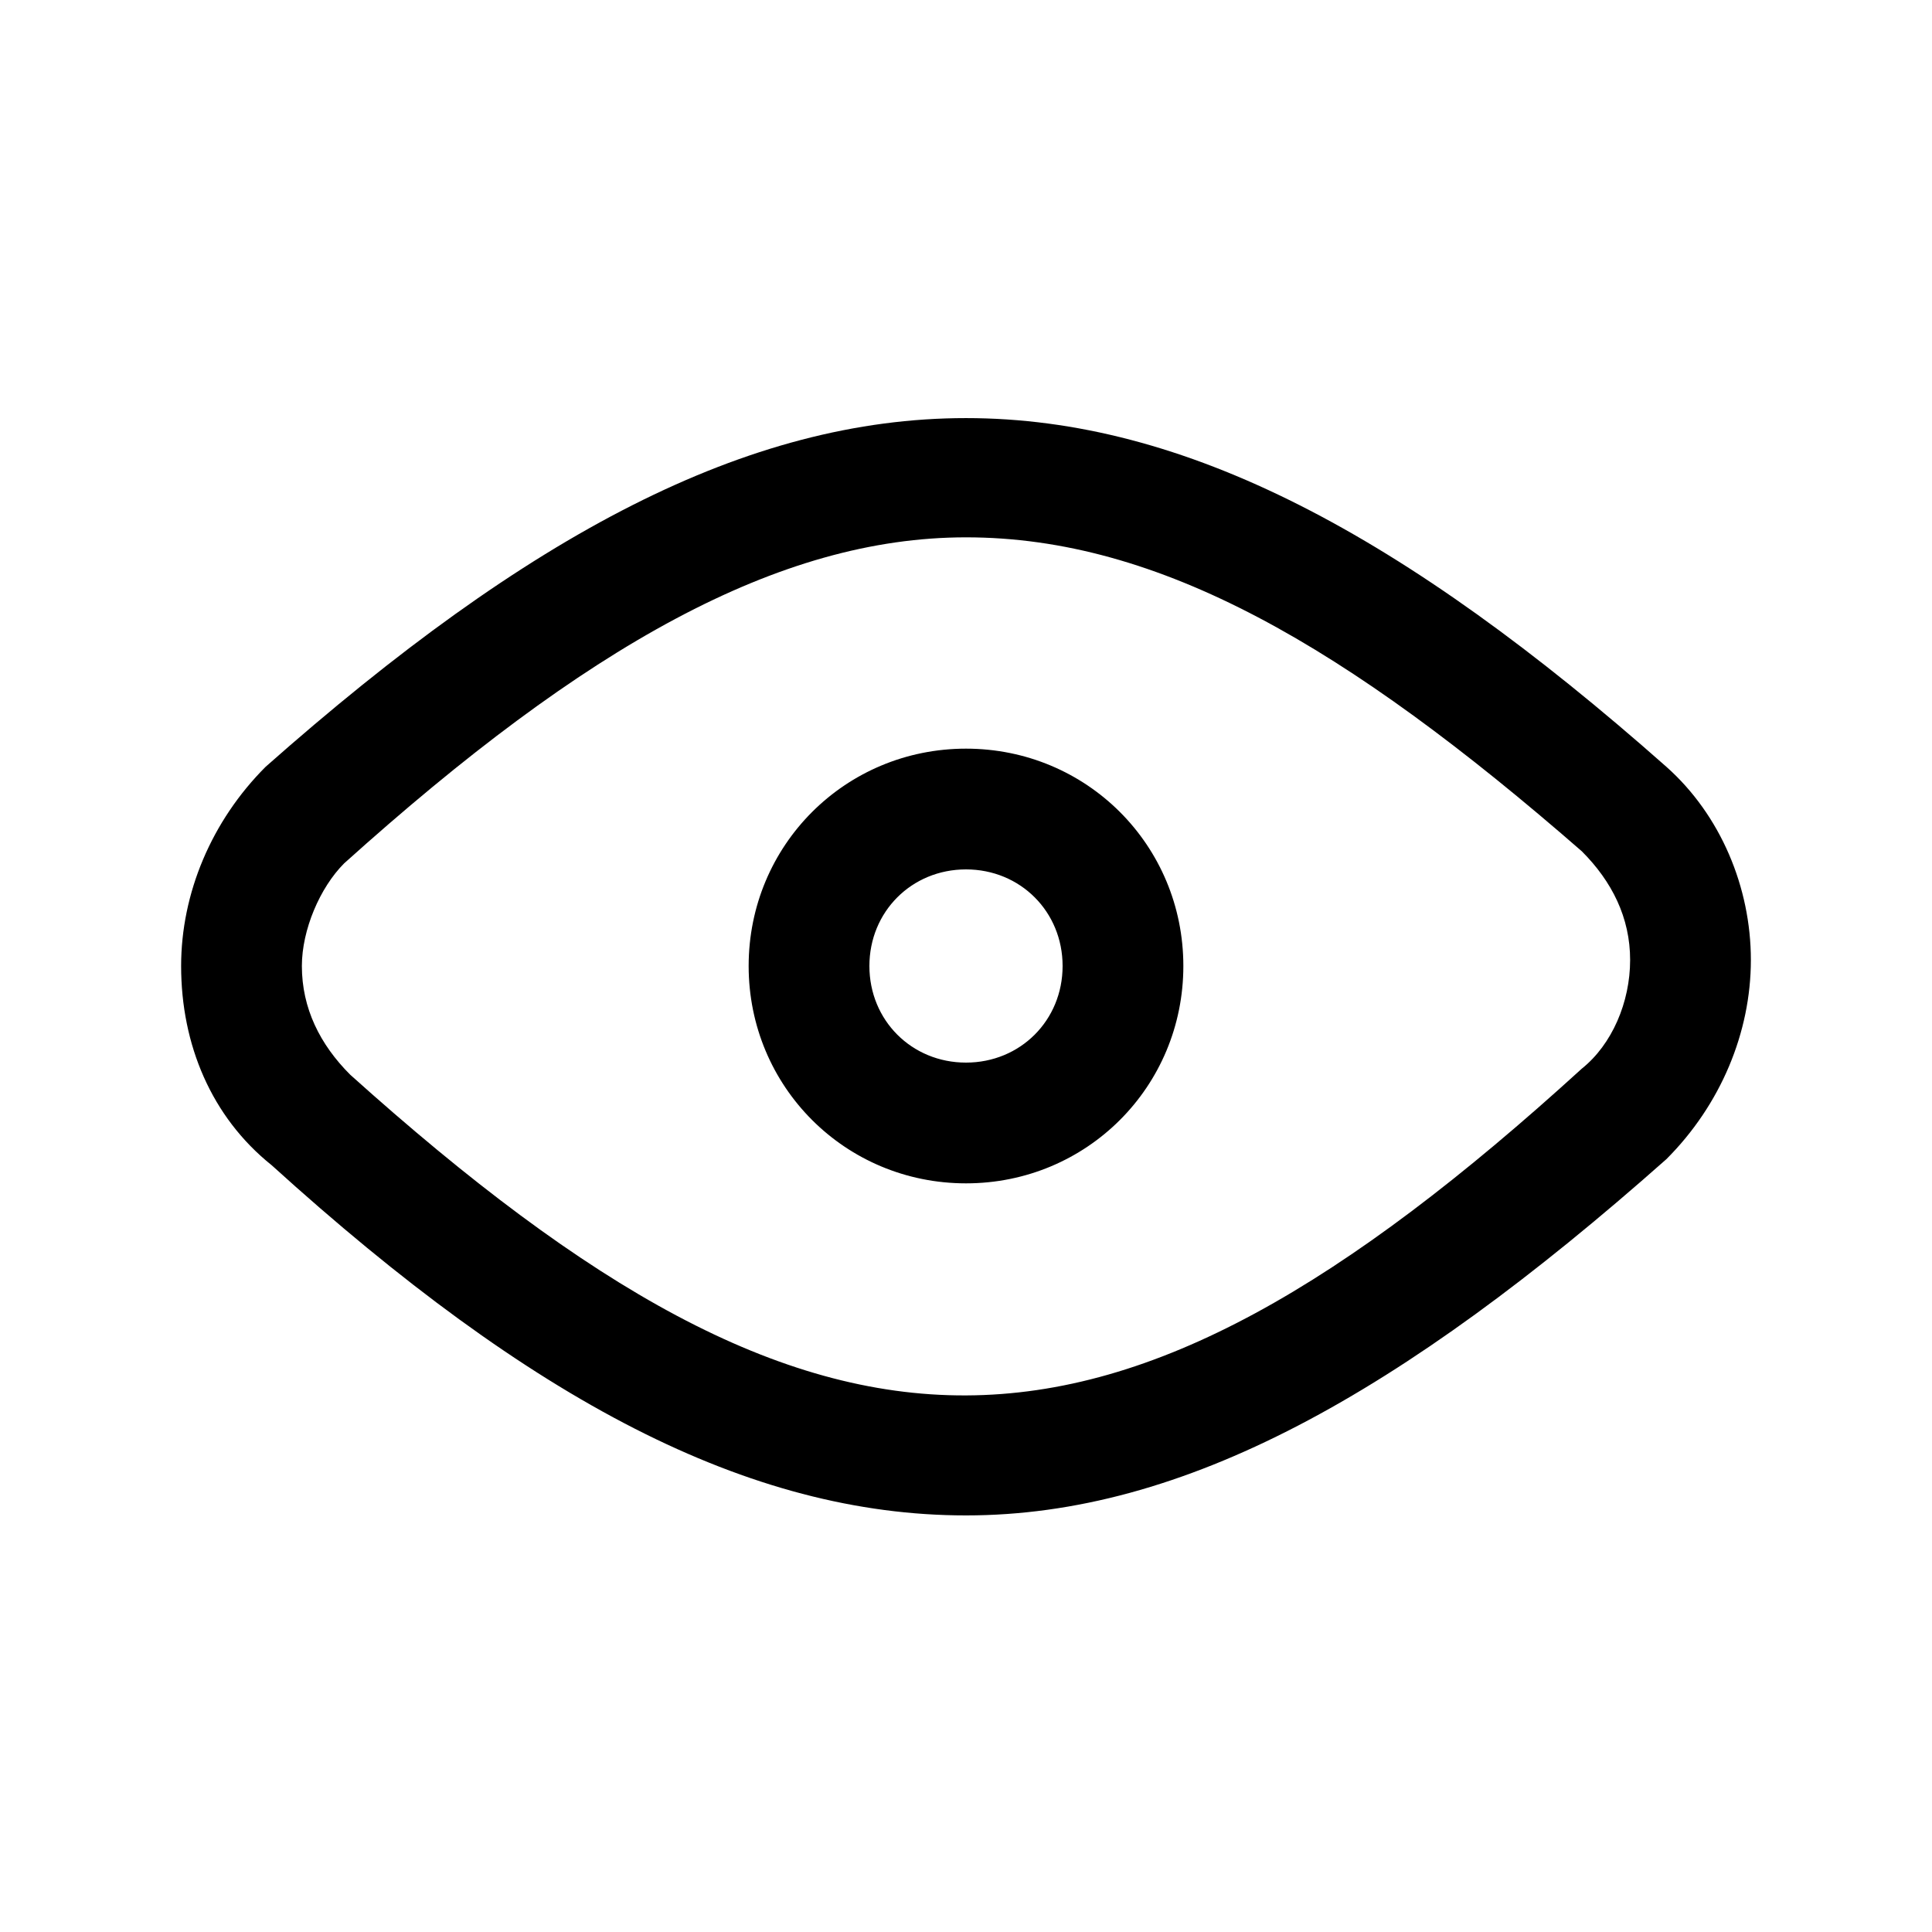 <?xml version="1.0" standalone="no"?><!DOCTYPE svg PUBLIC "-//W3C//DTD SVG 1.1//EN" "http://www.w3.org/Graphics/SVG/1.1/DTD/svg11.dtd"><svg class="icon" width="200px" height="200.00px" viewBox="0 0 1024 1024" version="1.1" xmlns="http://www.w3.org/2000/svg"><path d="M512 627.2c-64 0-115.2-51.2-115.2-115.2s51.2-115.2 115.2-115.2 115.2 51.2 115.2 115.2-51.2 115.2-115.2 115.2z m0-166.4c-28.8 0-51.2 22.4-51.2 51.2s22.4 51.2 51.2 51.2 51.2-22.4 51.2-51.2-22.4-51.2-51.2-51.2zM512 803.2c-115.2 0-230.4-60.8-368-185.6-32-25.6-48-64-48-105.6 0-38.4 16-76.8 44.8-105.6 278.4-246.4 464-246.4 742.4 0 28.8 25.6 44.8 64 44.8 102.4 0 38.4-16 76.8-44.8 105.6-140.8 124.8-256 188.8-371.2 188.8z m0-518.4c-99.2 0-201.6 57.6-329.6 172.8-12.8 12.8-22.4 35.2-22.4 54.4 0 22.4 9.6 41.6 25.6 57.6 252.8 227.2 400 227.2 652.8-3.2 16-12.8 25.6-35.2 25.6-57.6s-9.6-41.6-25.6-57.6c-124.8-108.8-224-166.4-326.4-166.4z" /></svg>